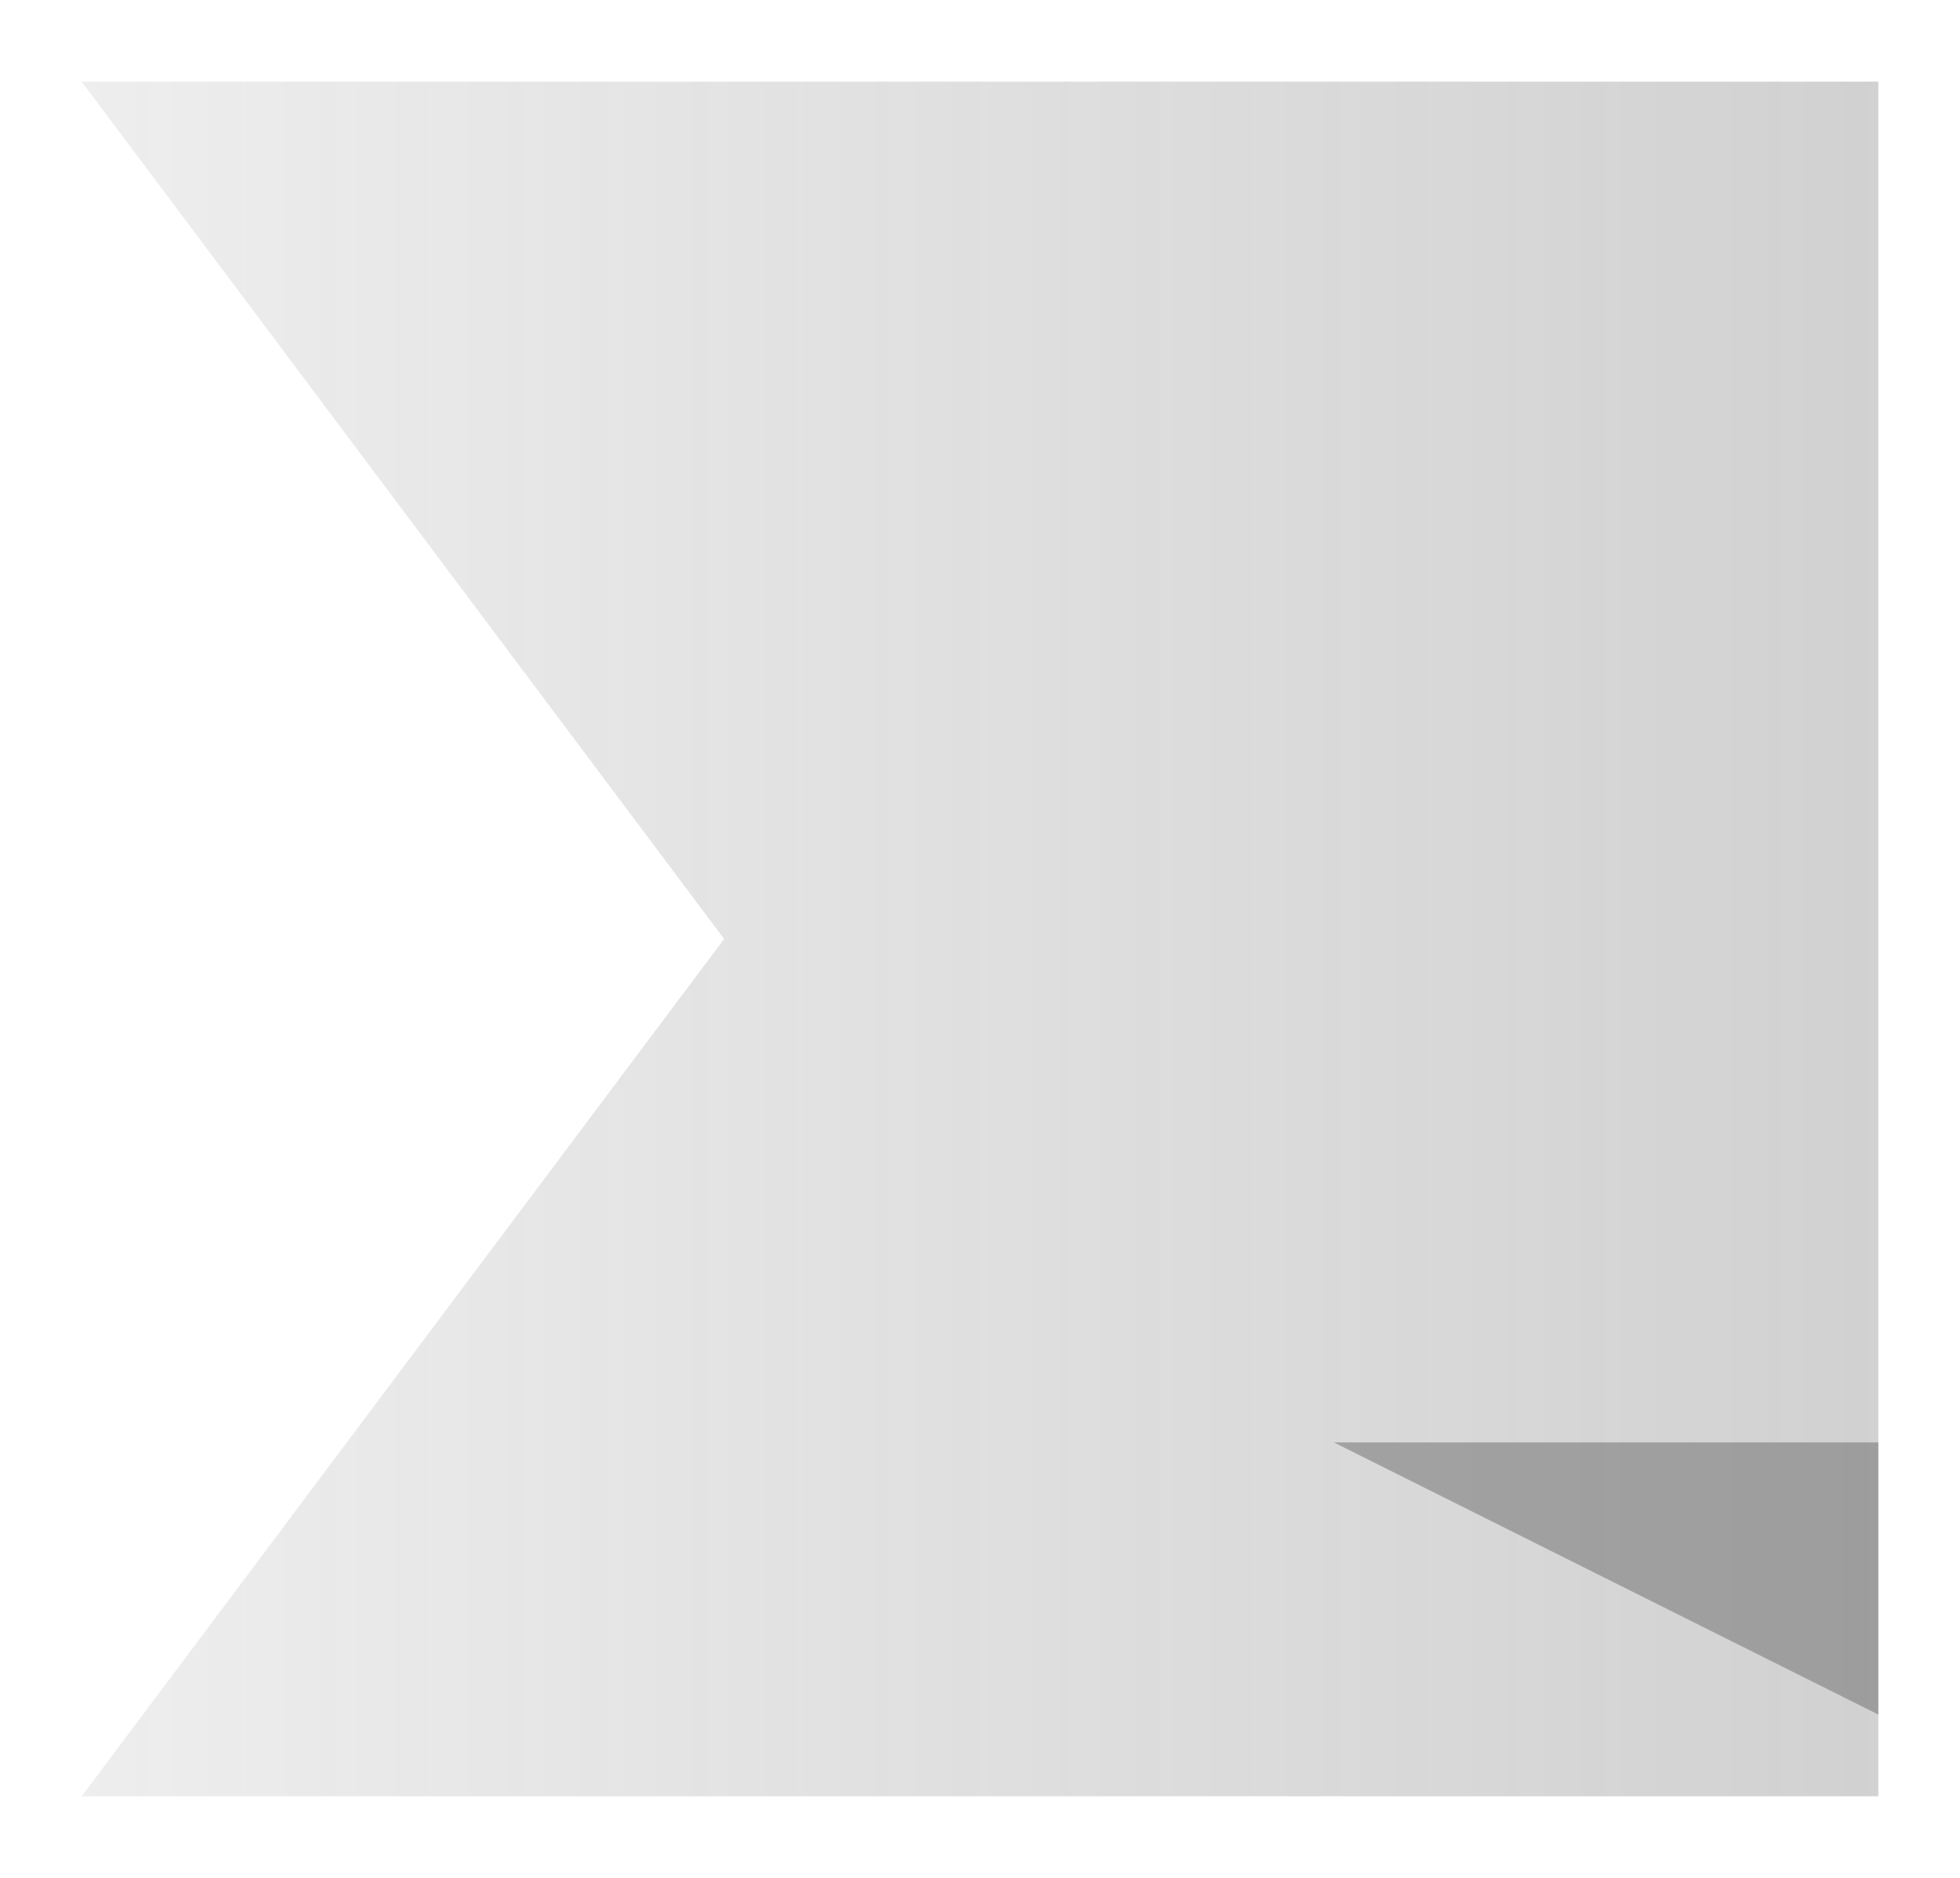 <svg width="72" height="69" fill="none" xmlns="http://www.w3.org/2000/svg"><g filter="url(#filter0_d)"><path d="M69 63.001v-63H3l23.6 31.5L3 63.001h66z" fill="#fff"/><path d="M69 63.001v-63H3l23.6 31.5L3 63.001h66z" fill="url(#paint0_linear)"/></g><path d="M69 53v10L49 53h20z" fill="#6B6B6B" fill-opacity=".5"/><defs><linearGradient id="paint0_linear" x1="69" y1="31.501" x2="3" y2="31.501" gradientUnits="userSpaceOnUse"><stop stop-color="#666" stop-opacity=".3"/><stop offset="1" stop-color="#626262" stop-opacity=".11"/></linearGradient><filter id="filter0_d" x="0" y=".001" width="72" height="69" filterUnits="userSpaceOnUse" color-interpolation-filters="sRGB"><feFlood flood-opacity="0" result="BackgroundImageFix"/><feColorMatrix in="SourceAlpha" values="0 0 0 0 0 0 0 0 0 0 0 0 0 0 0 0 0 0 127 0"/><feOffset dy="3"/><feGaussianBlur stdDeviation="1.5"/><feColorMatrix values="0 0 0 0 0 0 0 0 0 0 0 0 0 0 0 0 0 0 0.15 0"/><feBlend in2="BackgroundImageFix" result="effect1_dropShadow"/><feBlend in="SourceGraphic" in2="effect1_dropShadow" result="shape"/></filter></defs></svg>